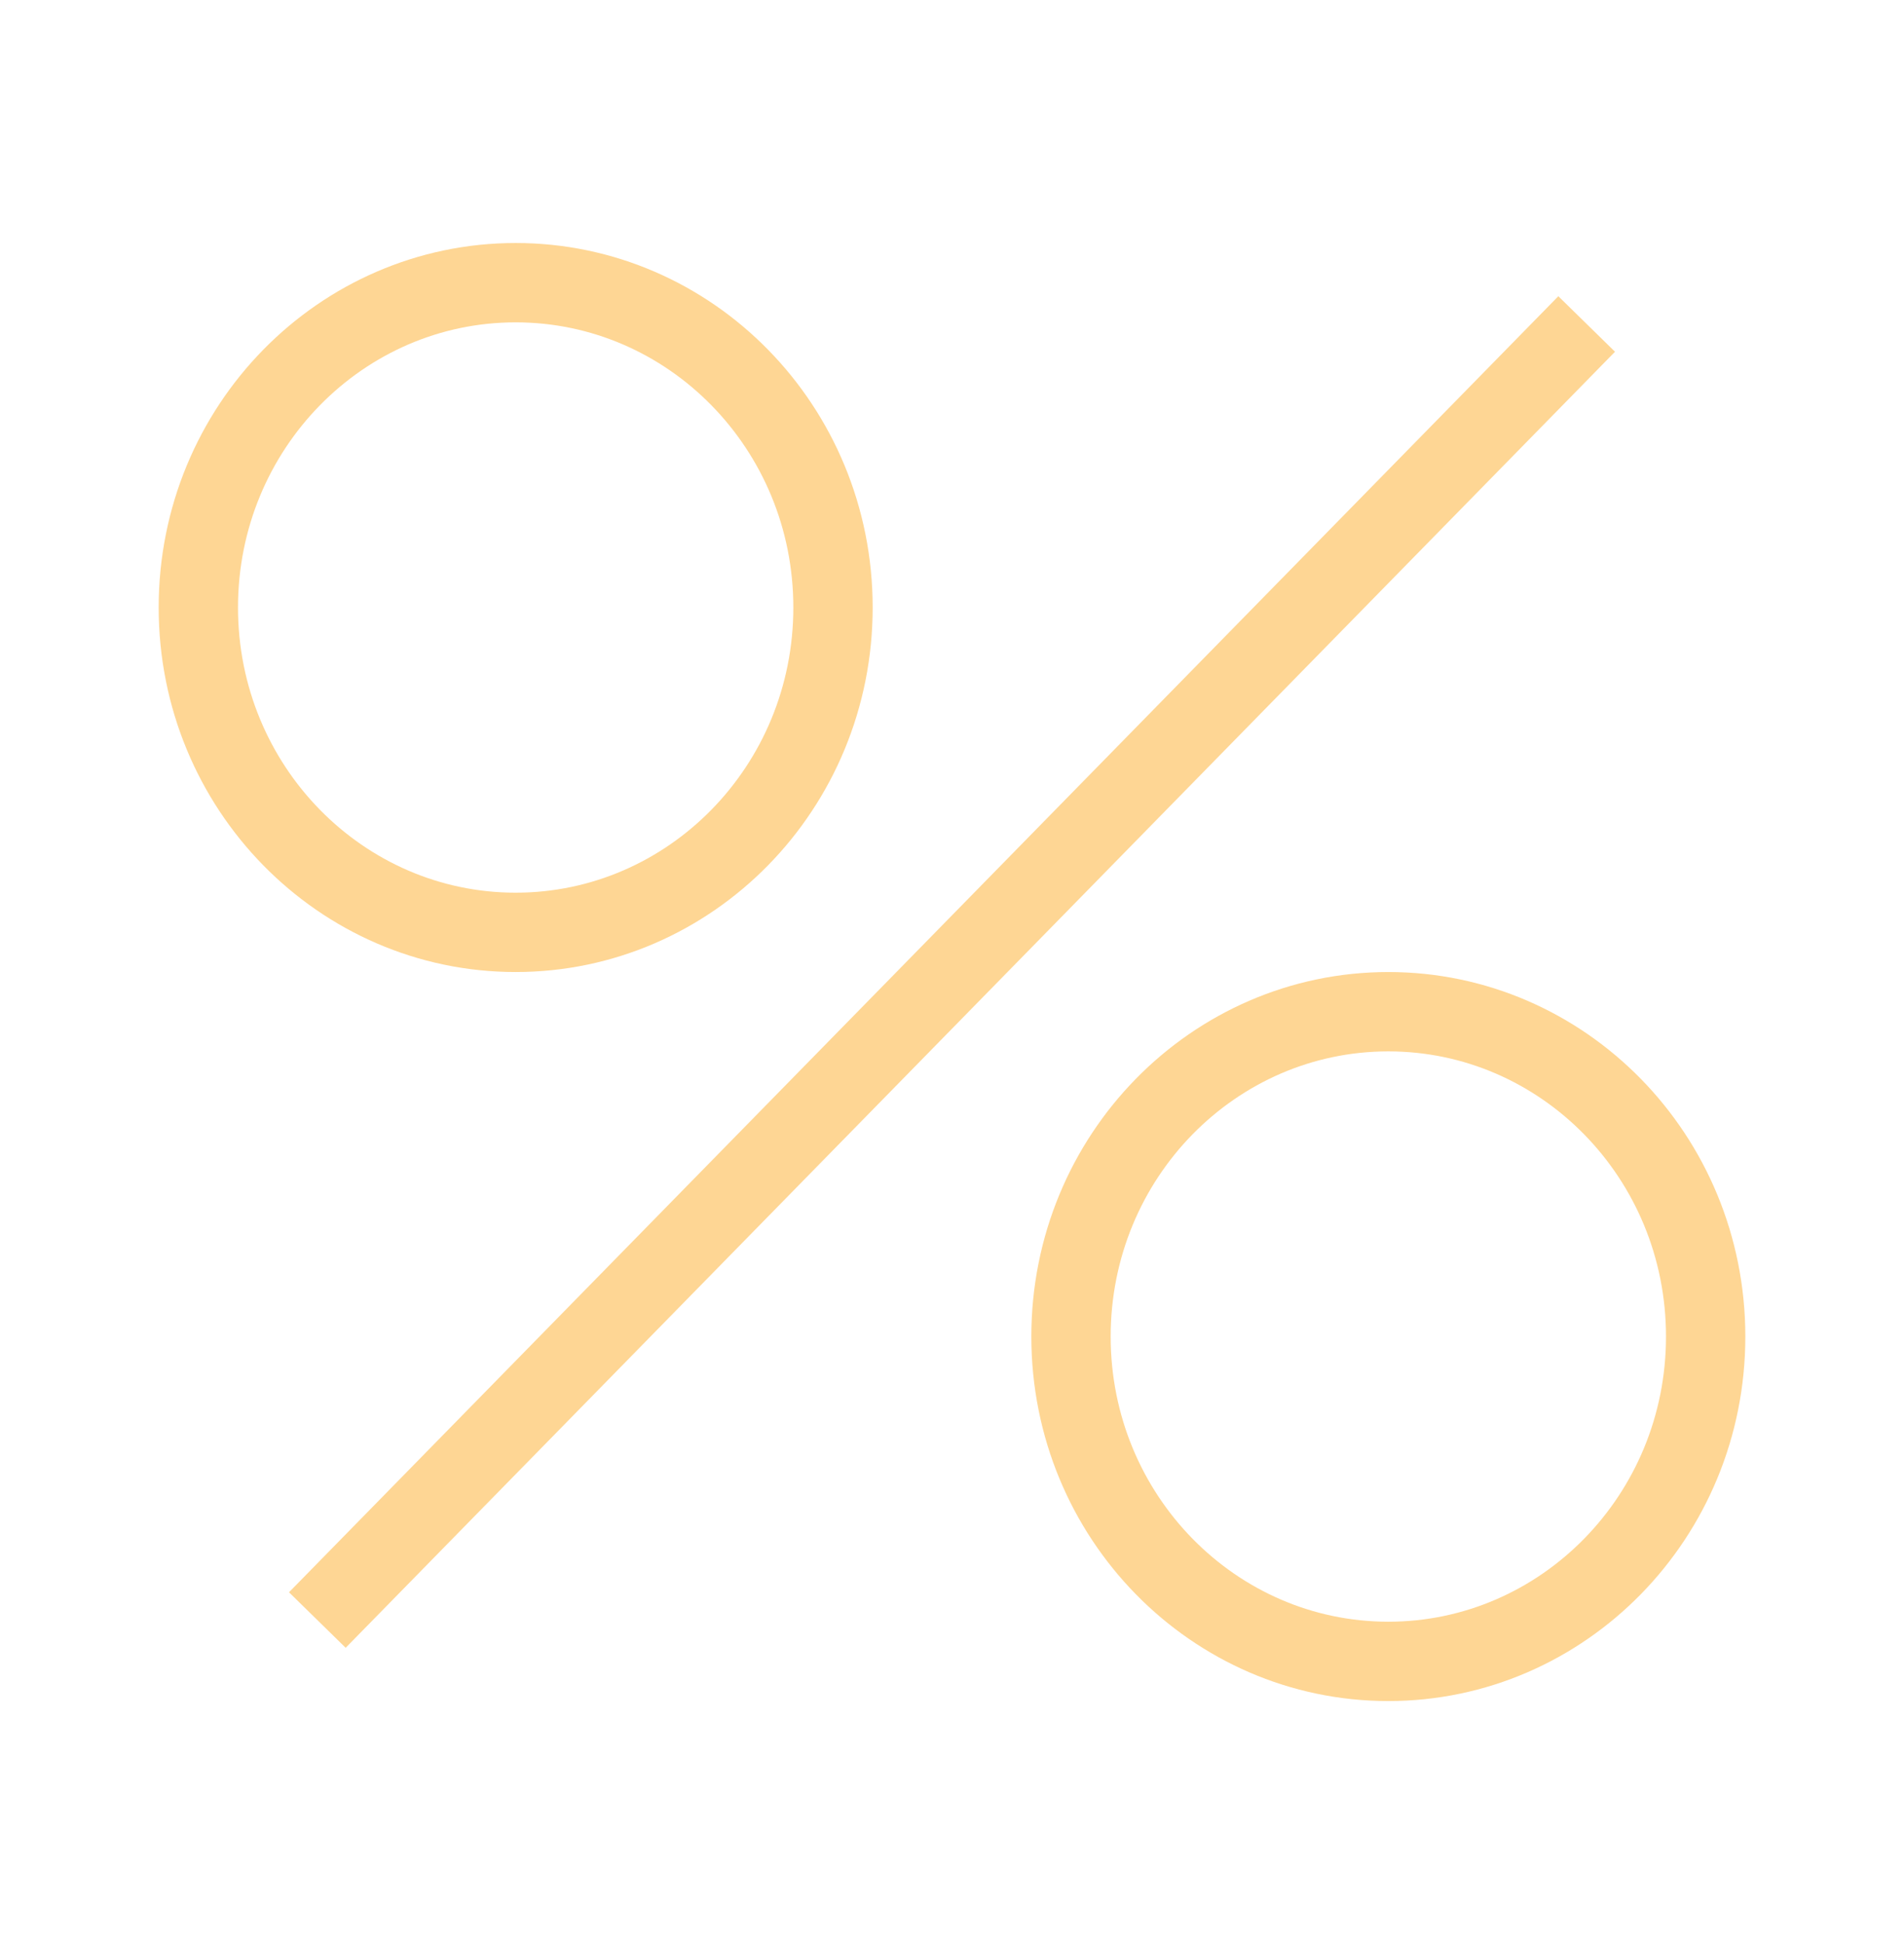 <svg width="48" height="49" viewBox="0 0 48 49" fill="none" xmlns="http://www.w3.org/2000/svg">
<g id="Percent">
<path id="Vector 117" d="M40 8.166L8 40.833" stroke="#FED694" stroke-width="2"/>
<path id="Ellipse 72" d="M21 15.312C21 19.854 17.399 23.5 13 23.5C8.601 23.5 5 19.854 5 15.312C5 10.771 8.601 7.125 13 7.125C17.399 7.125 21 10.771 21 15.312Z" stroke="#FED694" stroke-width="2"/>
<path id="Ellipse 73" d="M43 33.688C43 38.229 39.399 41.875 35 41.875C30.601 41.875 27 38.229 27 33.688C27 29.146 30.601 25.5 35 25.5C39.399 25.5 43 29.146 43 33.688Z" stroke="#FED694" stroke-width="2"/>
</g>
</svg>
